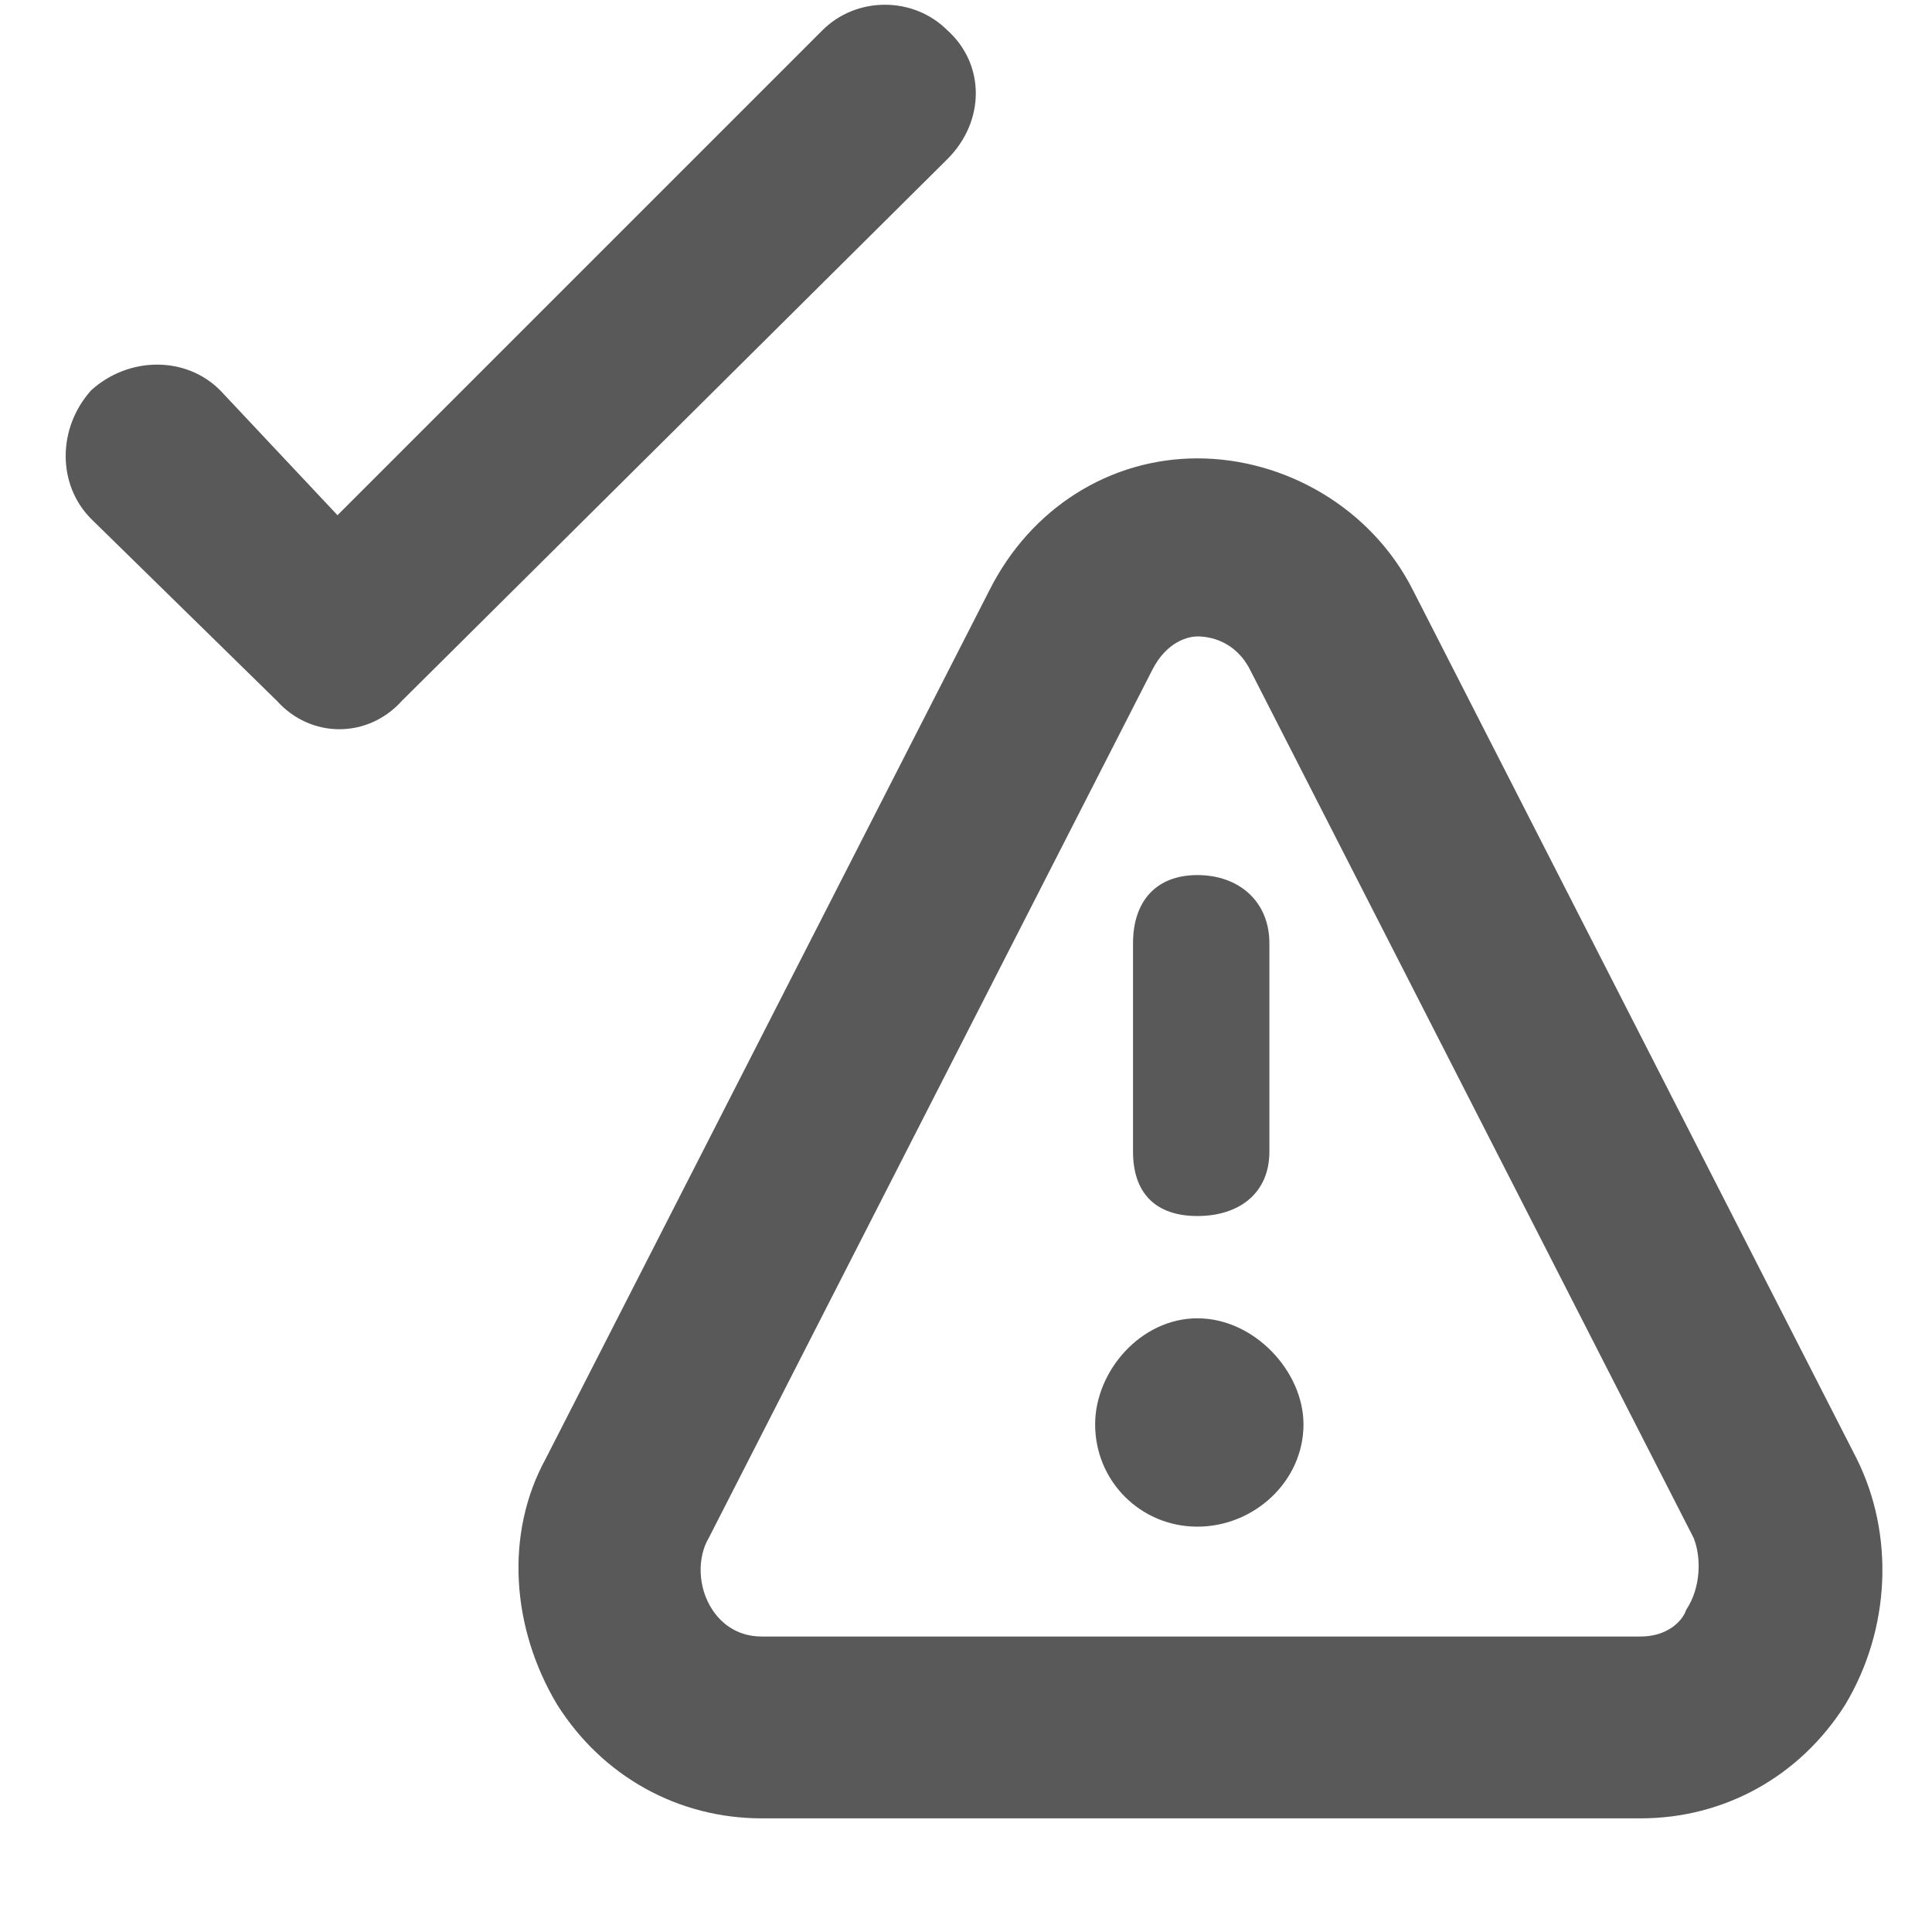 <svg xmlns="http://www.w3.org/2000/svg" version="1.1" xmlns:xlink="http://www.w3.org/1999/xlink" viewBox="0 0 510 510" preserveAspectRatio="xMidYMid">
                    <defs><style>.cls-1{fill:#595959;}</style></defs>
                    <title>fma-validation</title>
                    <g id="Layer_2" data-name="Layer 2"><g id="fma-validation">
                    <path class="cls-1" d="M250.09 8c10 9 10 24 0 34l-144 143c-9 10-24 10-33 0l-49-48c-9-9-9-24 0-34 10-9 25-9 34 0l31 33 128-128c9-9 24-9 33 0zm-106 377l117-229c11-22 32-35 55-35s46 13 57 35l117 229c10 20 9 45-3 65-12 19-32 30-54 30h-232c-22 0-42-11-54-30-12-20-14-45-3-65zm186-208c-4-8-11-9-14-9-2 0-8 1-12 9l-117 229c-3 5-3 13 1 19 2 3 6 7 13 7h232c7 0 11-4 12-7 4-6 4-14 2-19zm-31 127v-55c0-11 6-18 17-18s19 7 19 18v55c0 11-8 17-19 17s-17-6-17-17zm17 44c15 0 28 14 28 28 0 15-13 27-28 27s-27-12-27-27c0-14 12-28 27-28z"></path>
                    </g></g>
                    </svg>